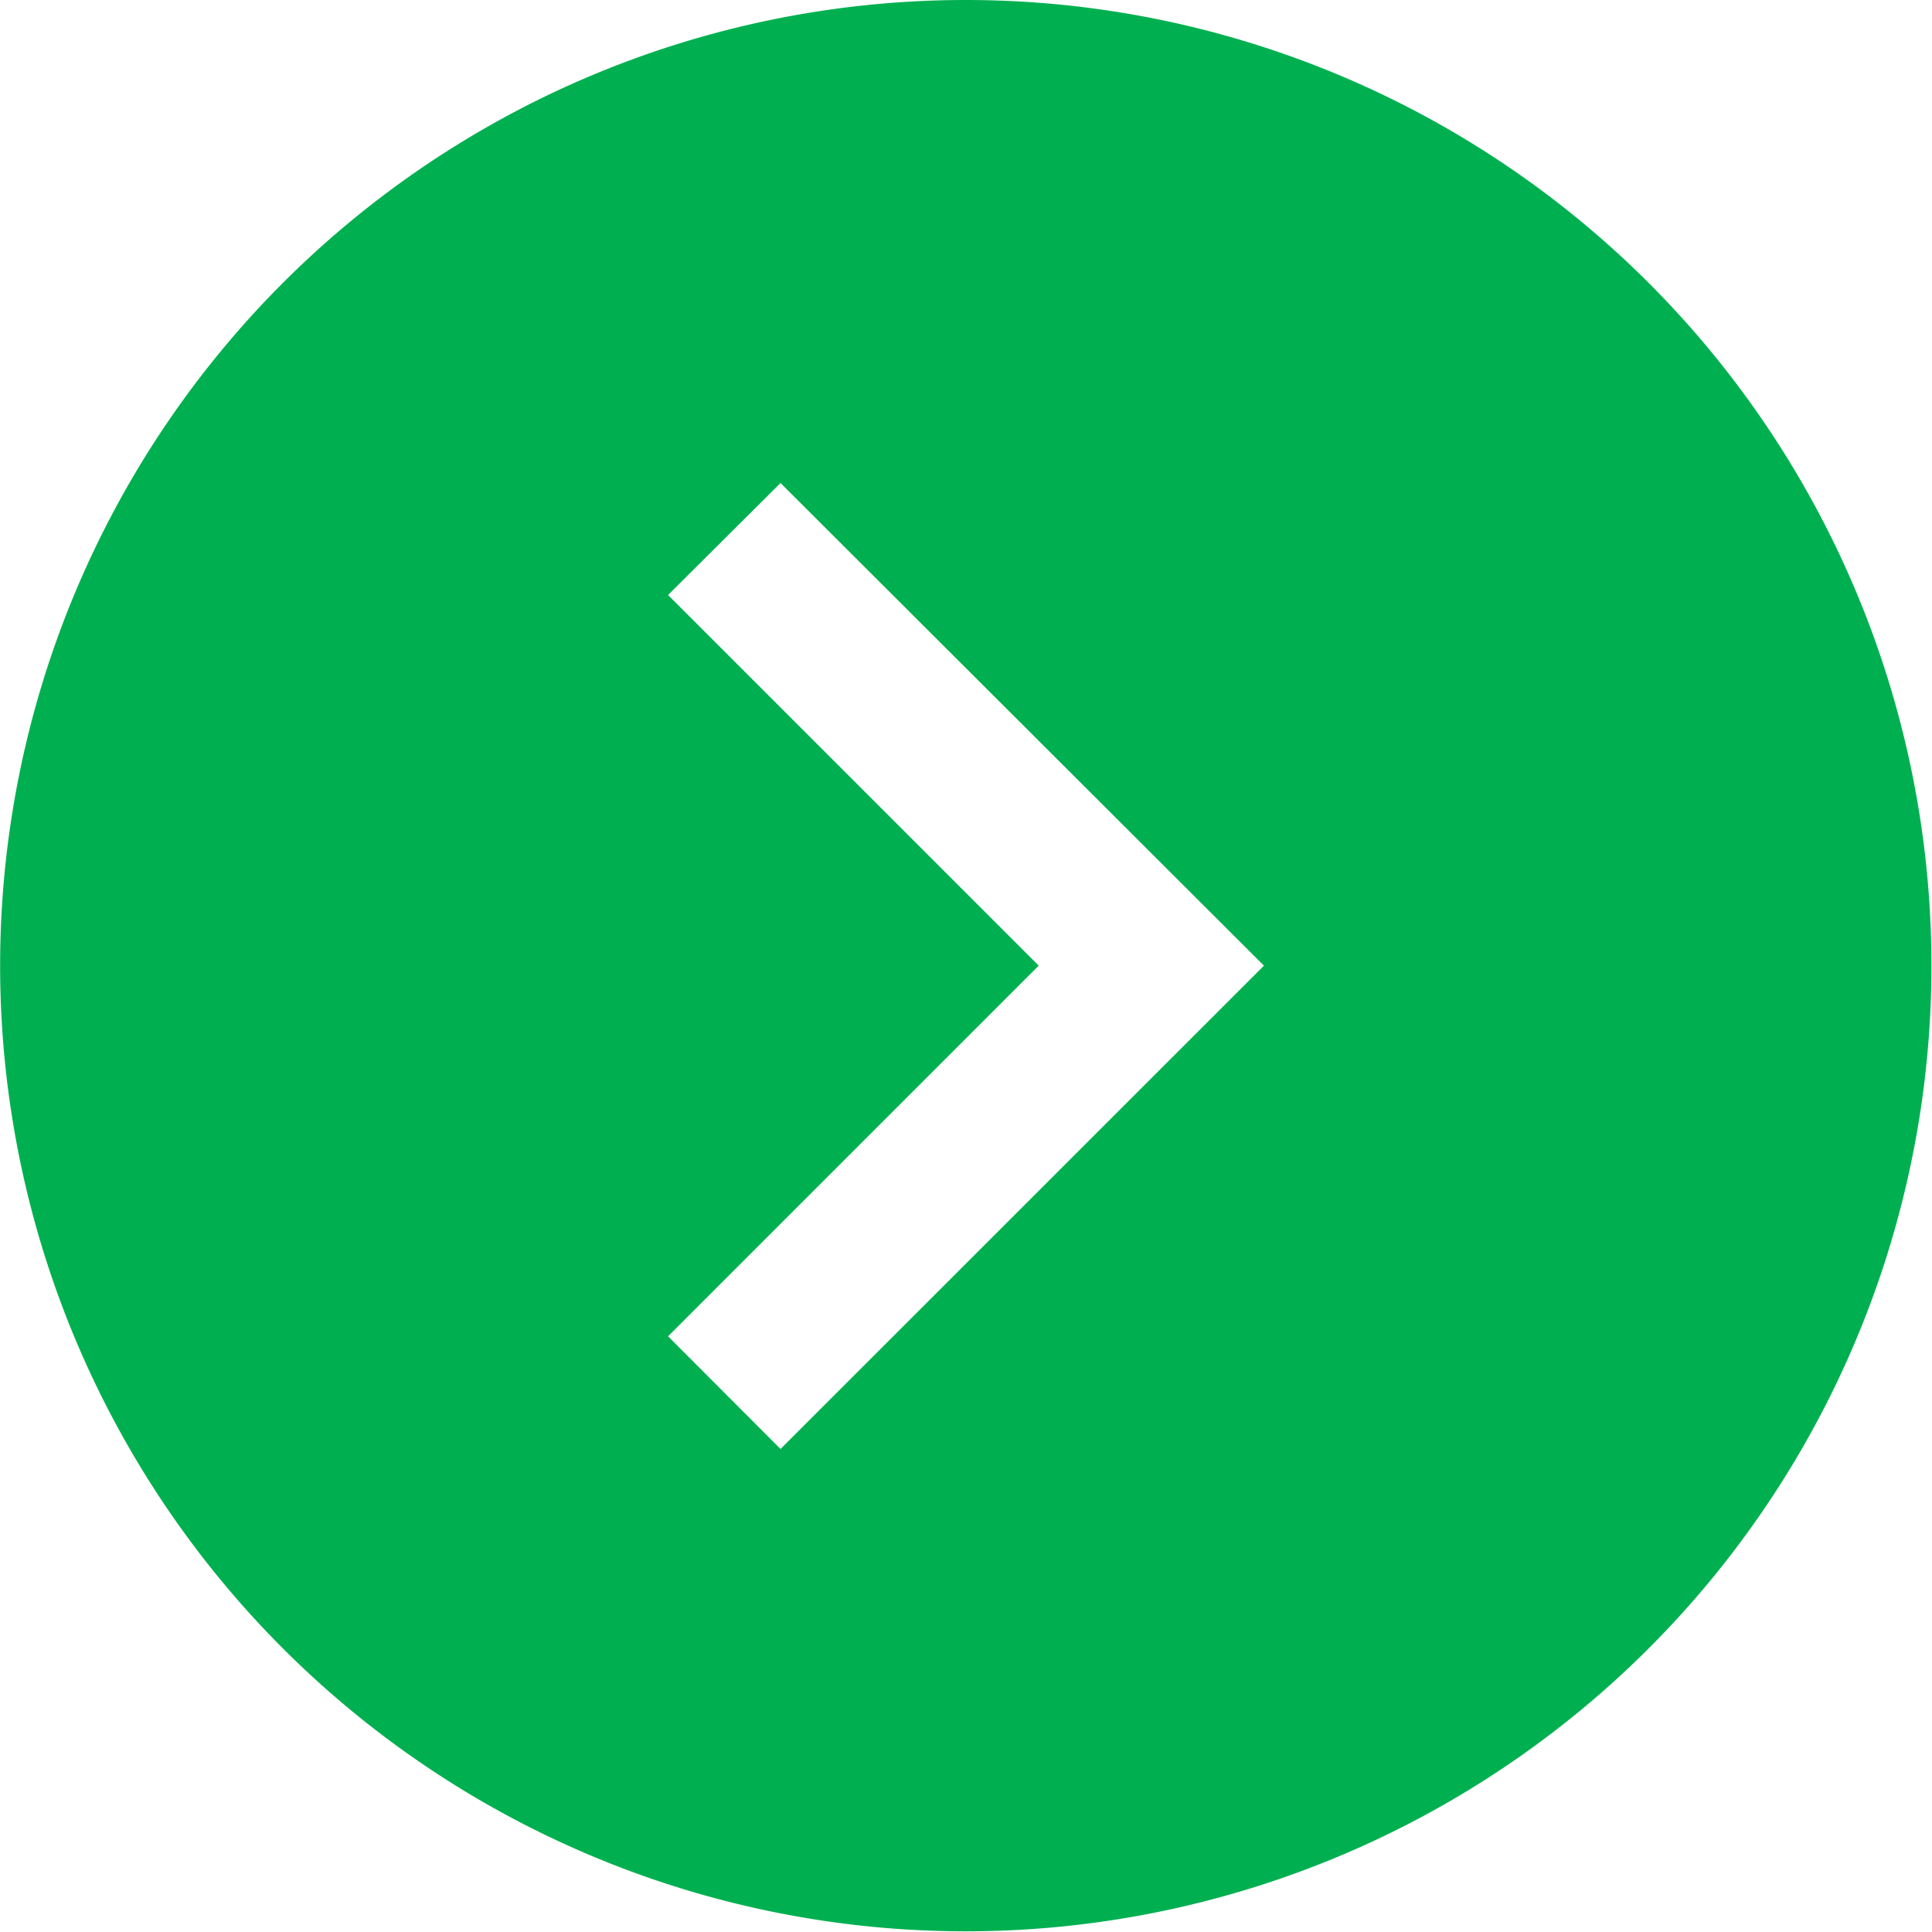 <svg xmlns="http://www.w3.org/2000/svg" width="19.807" height="19.807" viewBox="0 0 19.807 19.807">
  <path id="Path_1293" data-name="Path 1293" d="M79.9,0a9.9,9.9,0,1,0,7,2.9,9.9,9.9,0,0,0-7-2.9ZM78,14.855,76.847,13.7l3.8-3.8-3.8-3.8L78,4.952,82.956,9.9Z" transform="translate(-69.998)" fill="#00b050"/>
</svg>
